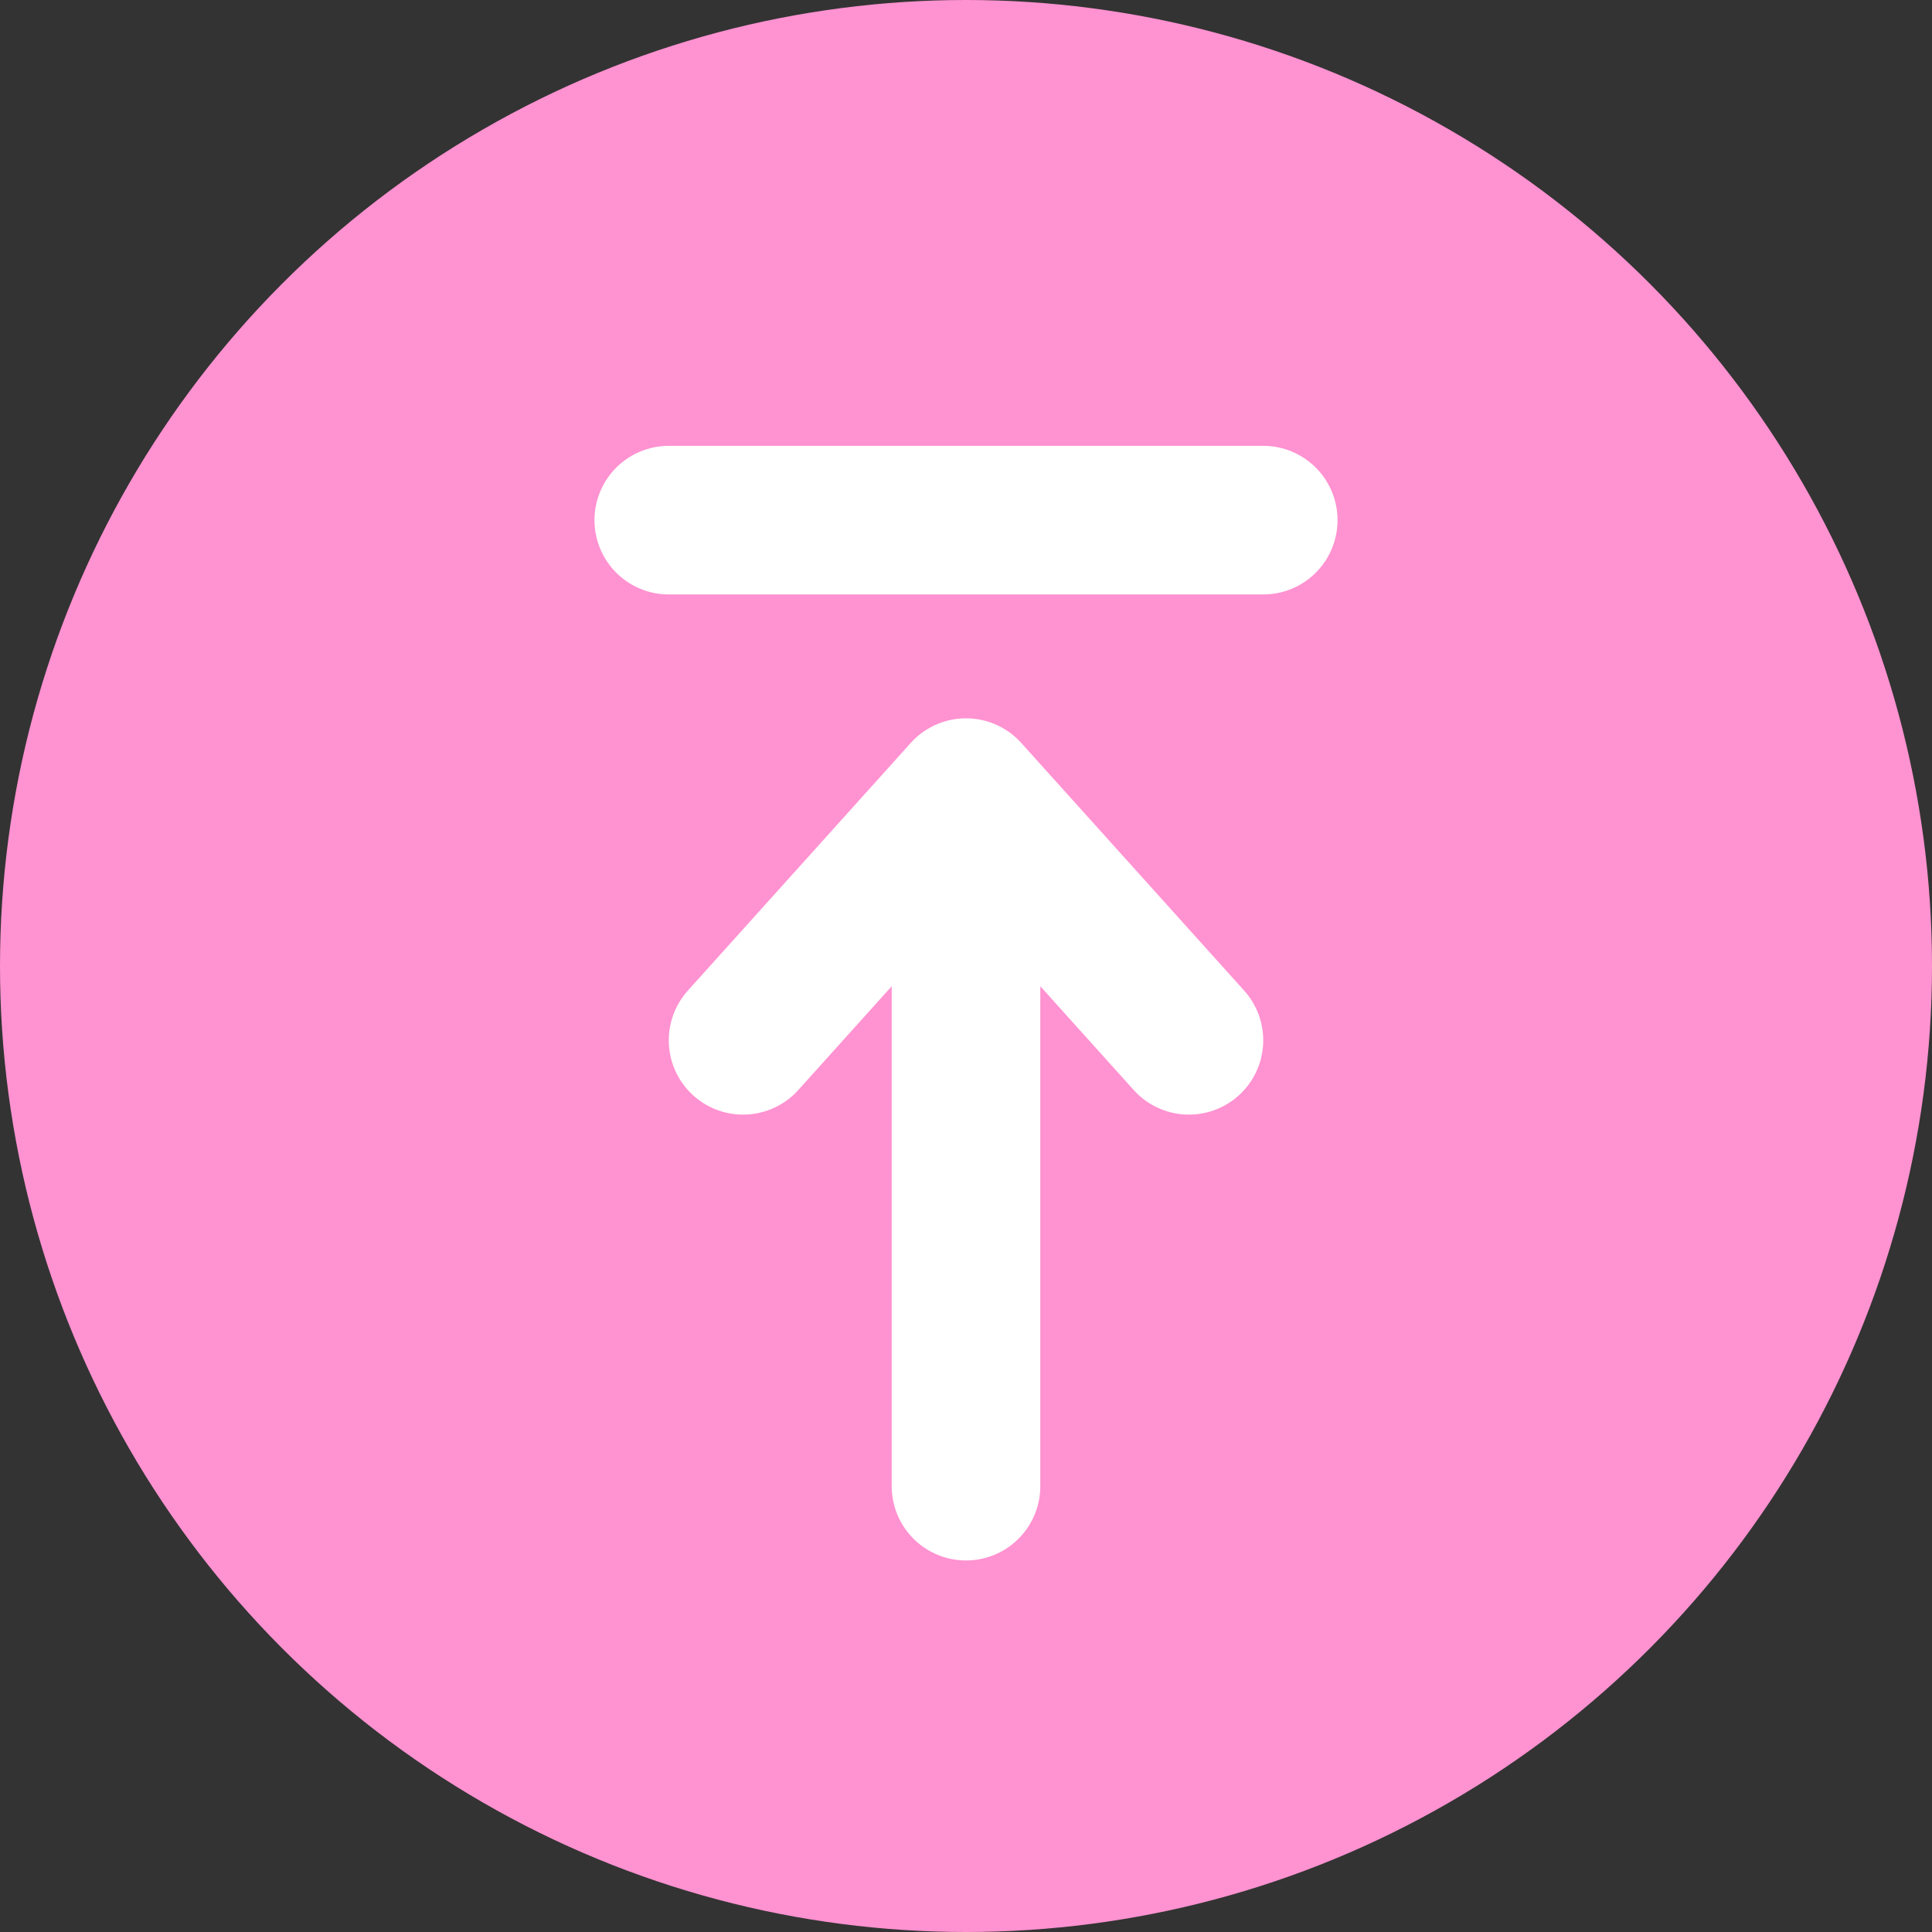 <svg width="39" height="39" viewBox="0 0 39 39" xmlns="http://www.w3.org/2000/svg"><rect x="0" y="0" width="39" height="39" fill="#333333" stroke="none"/><title>Group 6</title><g fill="none" fill-rule="evenodd"><circle fill="#FF92D1" cx="19.5" cy="19.5" r="19.5"/><g stroke="#FFF" stroke-width="3" stroke-linecap="round"><path stroke-linejoin="round" d="M15 21l4.5-5 4.5 5"/><path d="M19.5 18v12m6-19.5h-12"/></g></g></svg>